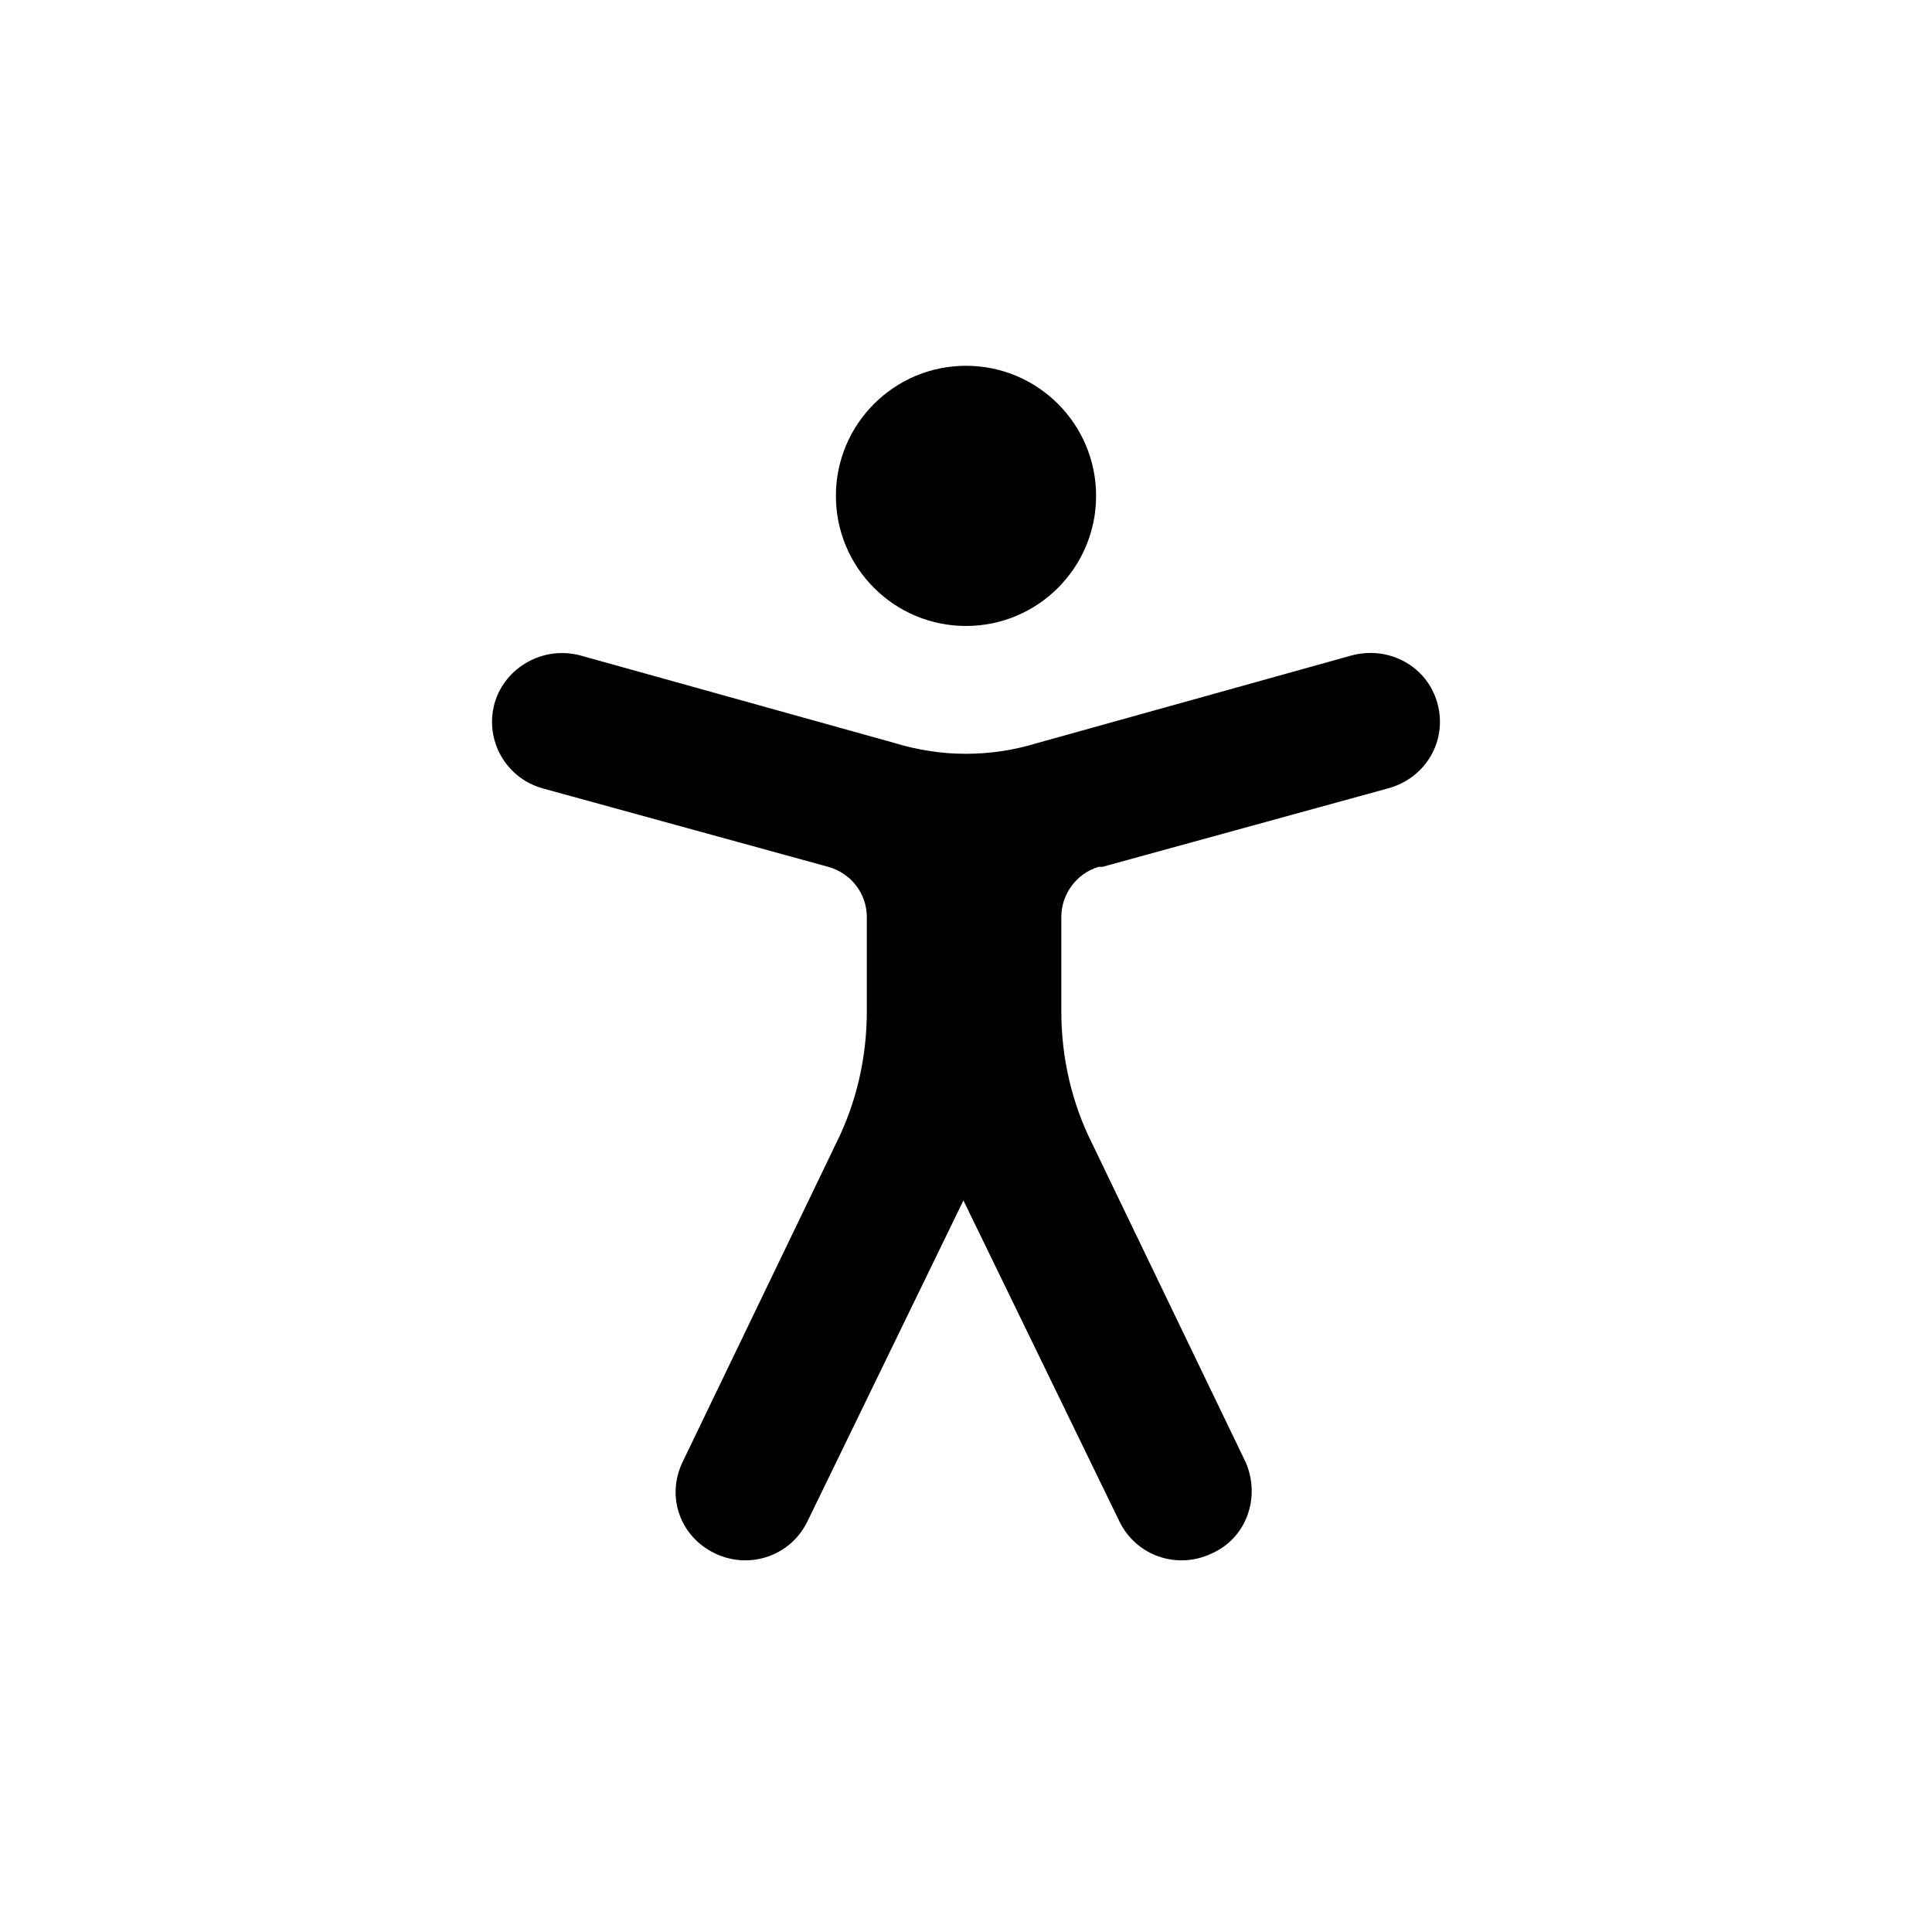 <?xml version="1.0" encoding="UTF-8"?>
<svg id="Artwork" xmlns="http://www.w3.org/2000/svg" version="1.1" viewBox="0 0 150 150">
  <defs>
    <style>
      .cls-1 {
        fill: none;
      }

      .cls-1, .cls-2 {
        stroke-width: 0px;
      }

      .cls-2 {
        fill: #000;
      }
    </style>
  </defs>
  <circle class="cls-1" cx="75" cy="75" r="75"/>
  <circle class="cls-2" cx="75" cy="38.5" r="10.1"/>
  <path class="cls-2" d="M85.6,67.3l22.2-6.1c2.9-.8,4.6-3.7,3.8-6.6h0c-.8-2.9-3.8-4.5-6.7-3.7l-24.4,6.8c-3.6,1.1-7.4,1.1-11,0l-24.4-6.8c-2.9-.8-5.9.9-6.7,3.7h0c-.8,2.9.9,5.8,3.7,6.6h0l22.2,6.1c1.8.5,3,2.1,3,3.9v7.3c0,3.6-.8,7.1-2.4,10.3l-11.9,24.7c-1.3,2.7-.2,5.8,2.5,7.1h0c2.7,1.3,5.9.2,7.2-2.5l12.1-24.9,12.1,24.9c1.3,2.7,4.5,3.8,7.2,2.5h0c2.7-1.2,3.8-4.4,2.6-7.1h0l-11.9-24.7c-1.6-3.2-2.4-6.7-2.4-10.3v-7.3c0-1.8,1.2-3.4,2.9-3.9h.3Z"/>
</svg>